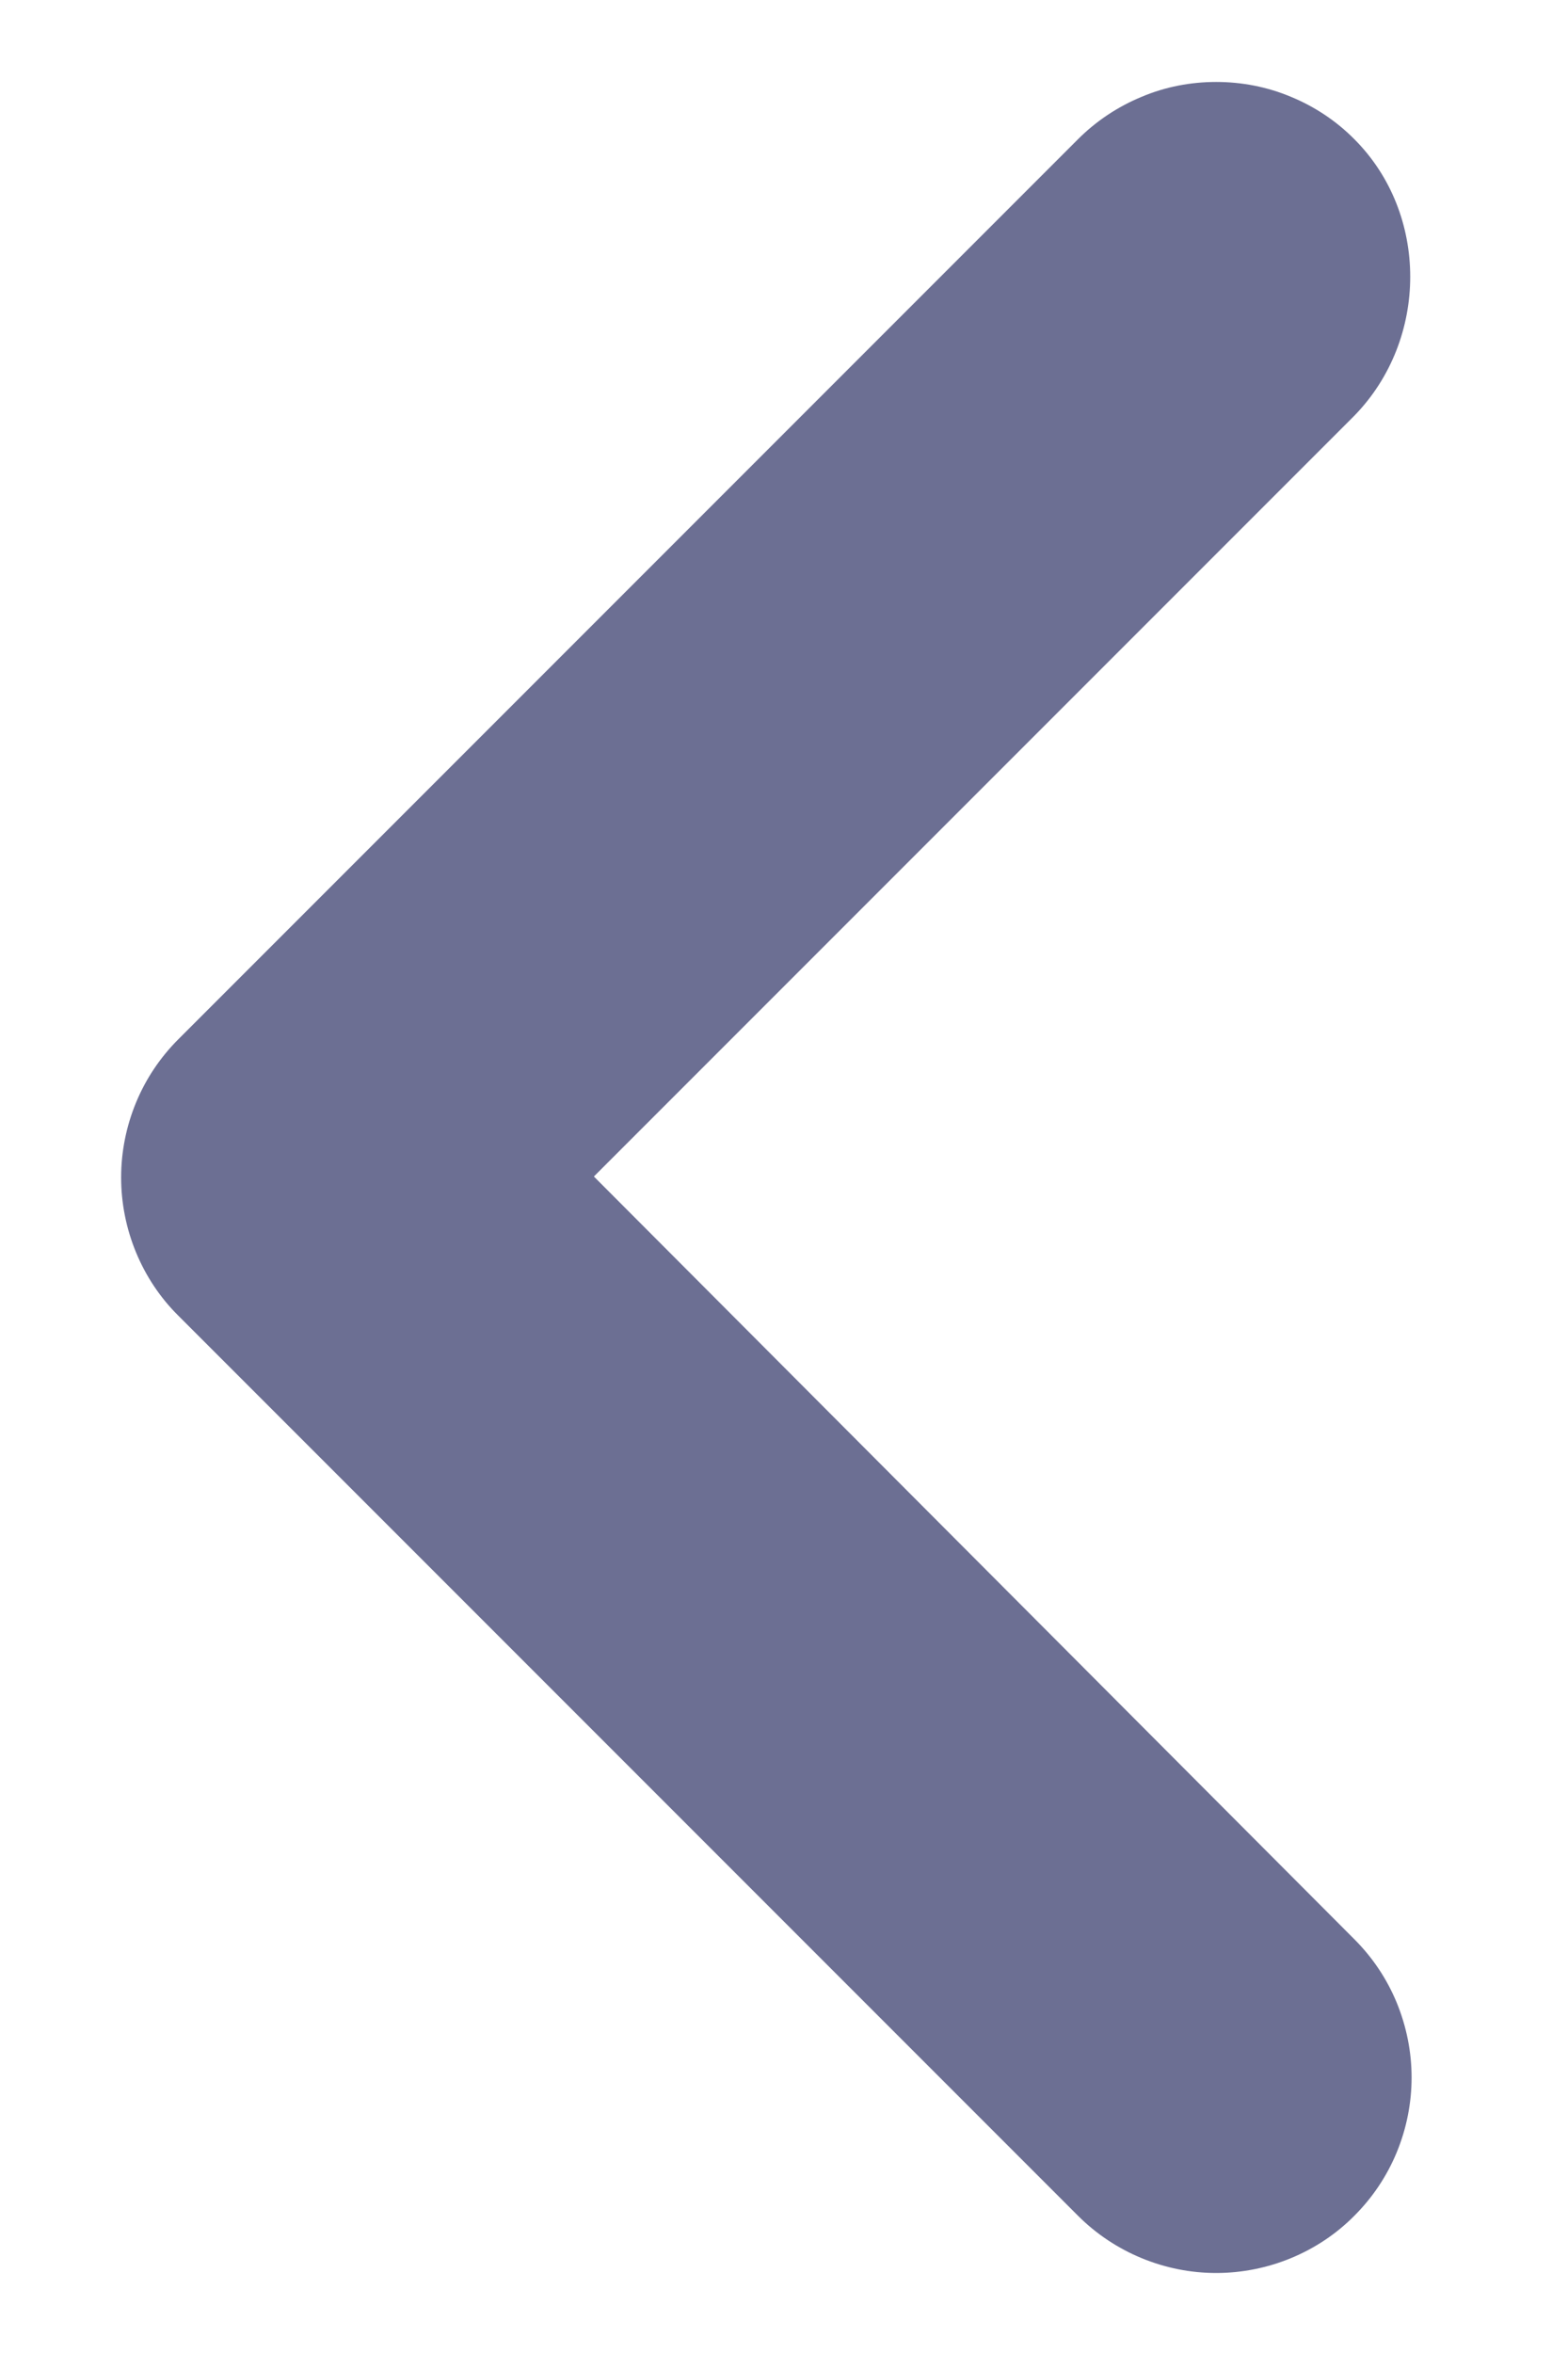 <svg width="8" height="12" viewBox="0 0 8 12" fill="none" xmlns="http://www.w3.org/2000/svg">
<path d="M6.91 0.71C6.818 0.617 6.708 0.544 6.587 0.494C6.466 0.443 6.336 0.418 6.205 0.418C6.074 0.418 5.944 0.443 5.824 0.494C5.703 0.544 5.593 0.617 5.5 0.71L0.91 5.3C0.817 5.393 0.744 5.502 0.694 5.623C0.644 5.744 0.618 5.874 0.618 6.005C0.618 6.136 0.644 6.266 0.694 6.387C0.744 6.508 0.817 6.618 0.91 6.71L5.5 11.3C5.593 11.393 5.703 11.466 5.824 11.516C5.945 11.566 6.074 11.592 6.205 11.592C6.336 11.592 6.466 11.566 6.587 11.516C6.708 11.466 6.818 11.393 6.91 11.3C7.003 11.207 7.076 11.098 7.126 10.977C7.176 10.856 7.202 10.726 7.202 10.595C7.202 10.464 7.176 10.335 7.126 10.213C7.076 10.092 7.003 9.983 6.91 9.89L3.03 6L6.91 2.12C7.29 1.73 7.29 1.09 6.91 0.71Z" fill="#6C6F93"/>
</svg>

